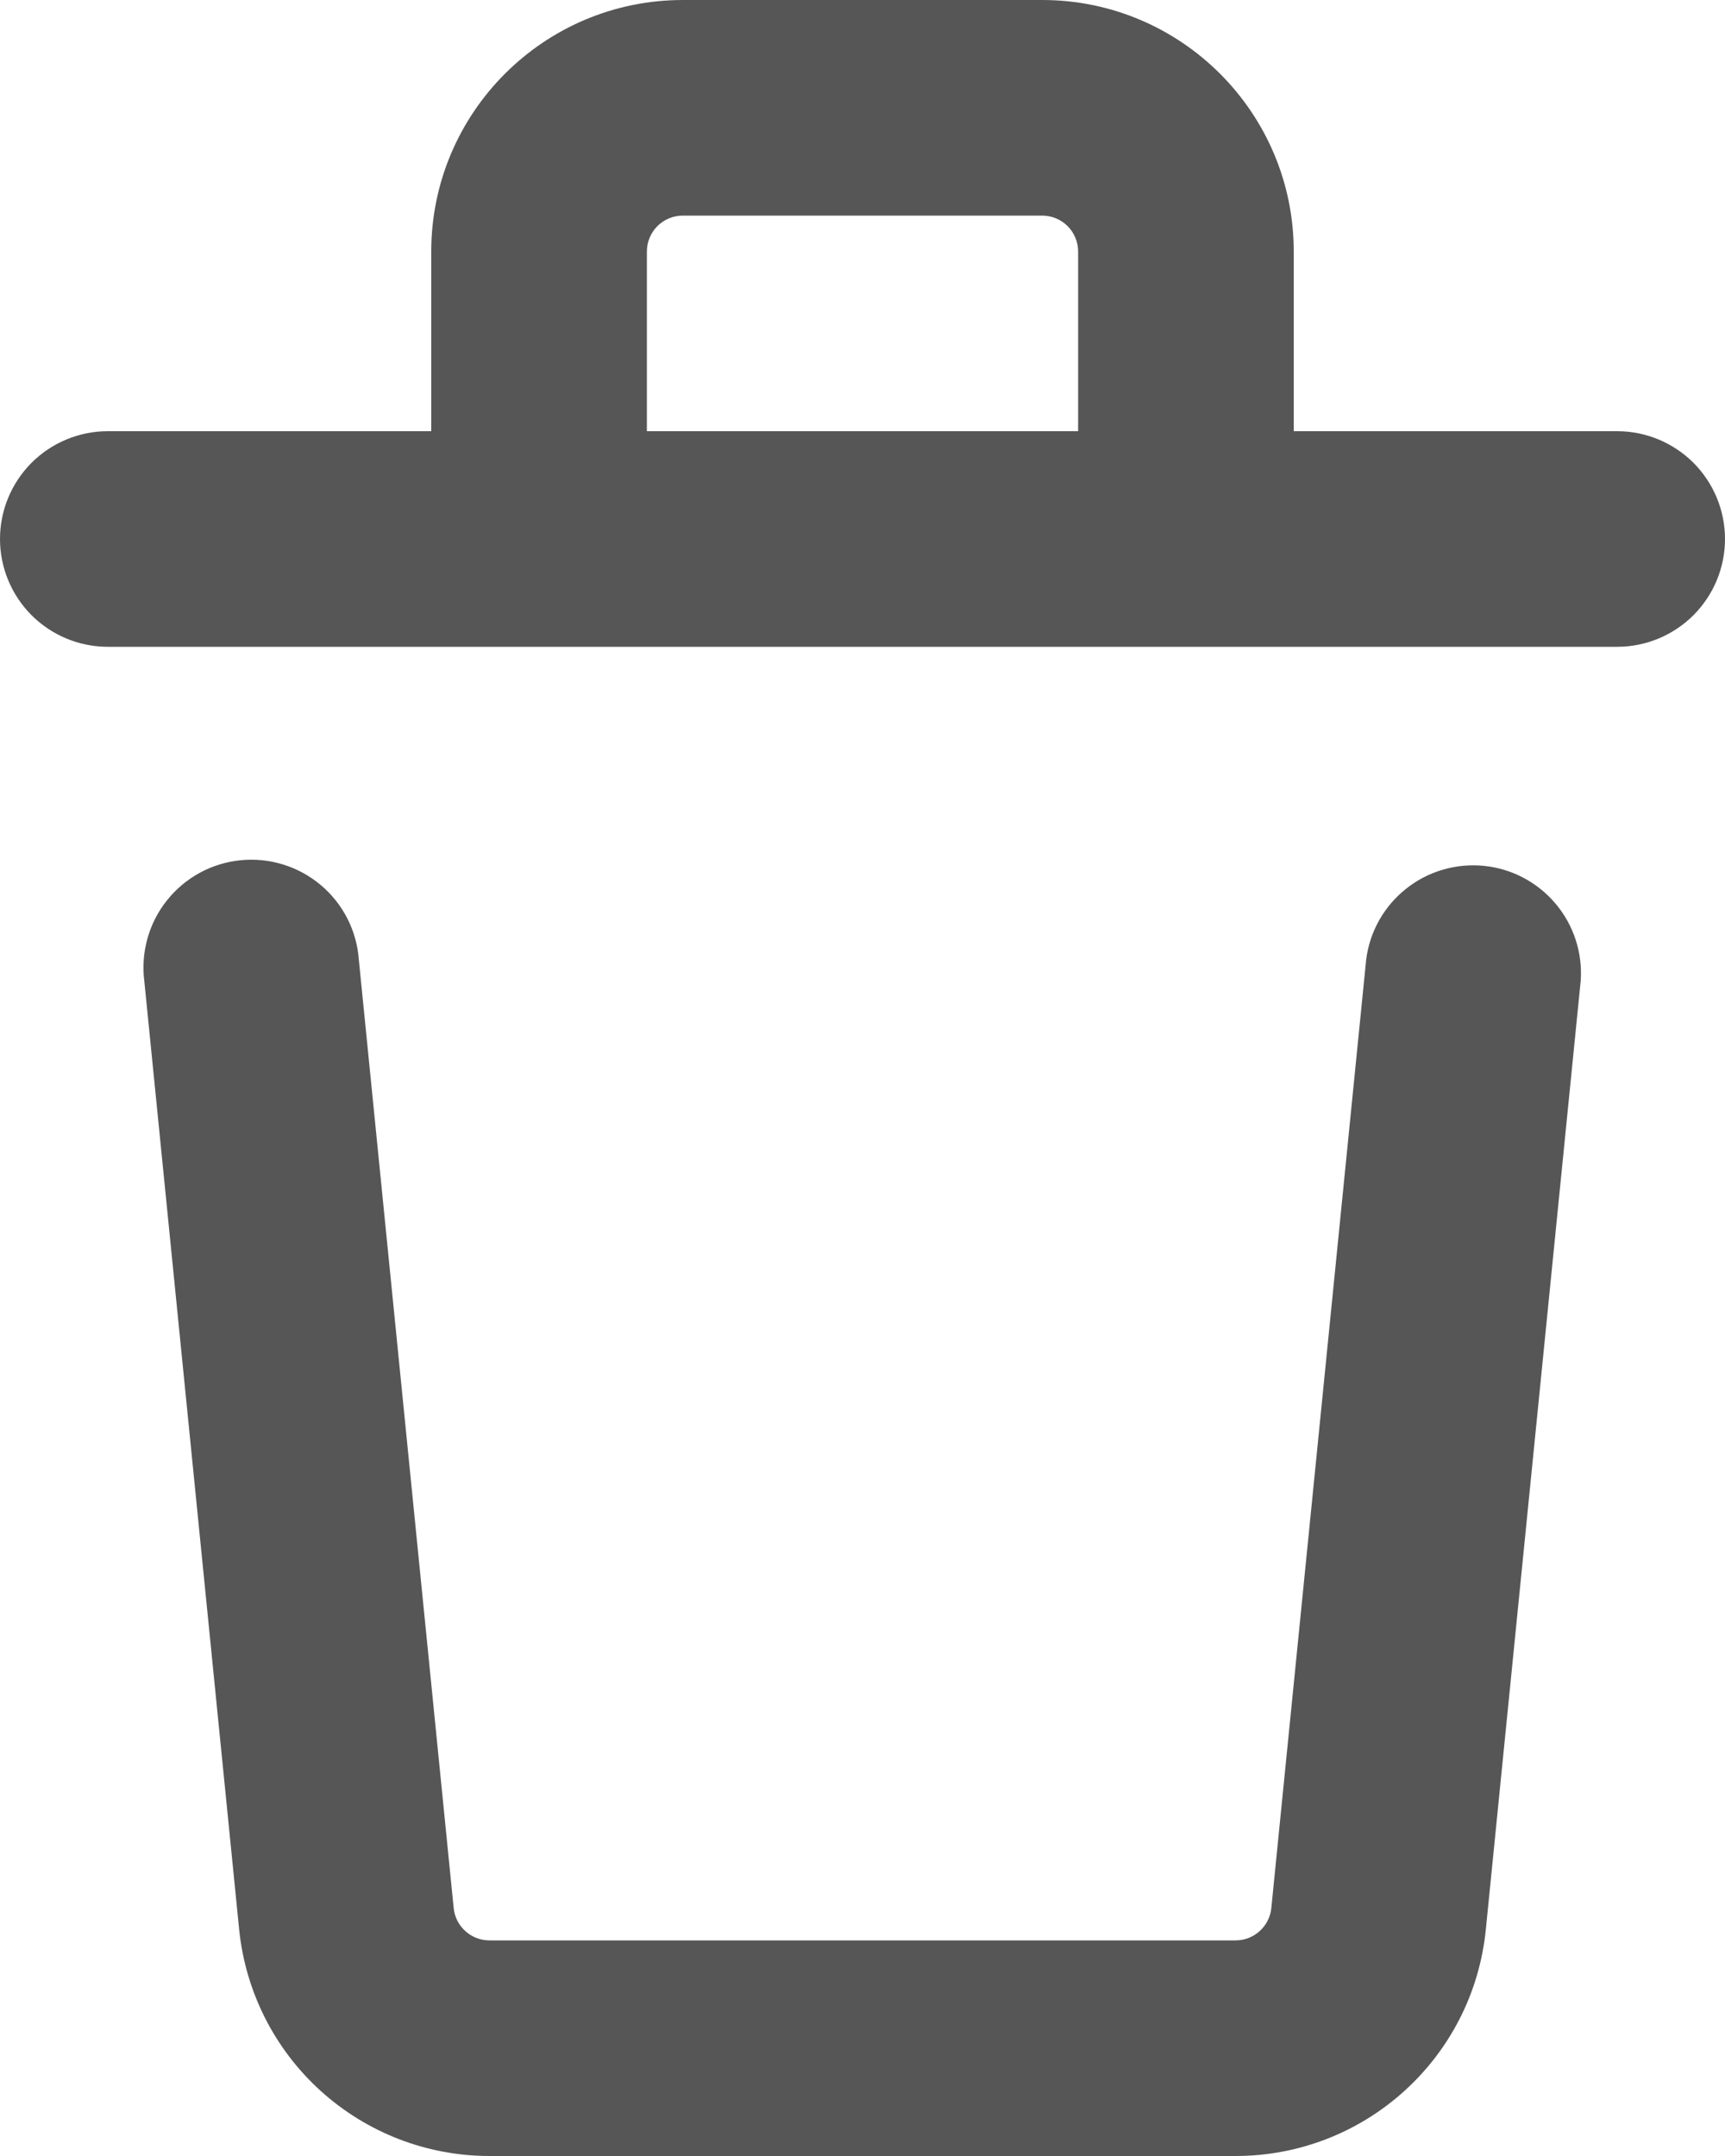 <svg width="20" height="25" viewBox="0 0 20 25" fill="none" xmlns="http://www.w3.org/2000/svg">
<path fill-rule="evenodd" clip-rule="evenodd" d="M7.5 2.917C7.5 2.806 7.544 2.7 7.622 2.622C7.7 2.544 7.806 2.5 7.917 2.5H12.083C12.194 2.5 12.3 2.544 12.378 2.622C12.456 2.7 12.5 2.806 12.5 2.917V5H7.5V2.917ZM15 2.917V5H18.75C19.081 5 19.399 5.132 19.634 5.366C19.868 5.601 20 5.918 20 6.25C20 6.582 19.868 6.899 19.634 7.134C19.399 7.368 19.081 7.5 18.75 7.5H1.25C0.918 7.5 0.601 7.368 0.366 7.134C0.132 6.899 0 6.582 0 6.25C0 5.918 0.132 5.601 0.366 5.366C0.601 5.132 0.918 5 1.25 5H5V2.917C5 1.307 6.307 0 7.917 0H12.083C13.693 0 15 1.307 15 2.917ZM4.16 11.125C4.148 10.959 4.102 10.796 4.026 10.648C3.95 10.5 3.845 10.368 3.717 10.261C3.589 10.154 3.441 10.073 3.281 10.024C3.122 9.975 2.954 9.958 2.788 9.975C2.622 9.992 2.462 10.041 2.315 10.121C2.169 10.201 2.04 10.309 1.936 10.44C1.832 10.57 1.755 10.72 1.71 10.881C1.665 11.041 1.652 11.21 1.673 11.375L2.773 22.375C2.846 23.094 3.183 23.761 3.719 24.246C4.255 24.731 4.952 25 5.675 25H14.325C15.825 25 17.078 23.865 17.227 22.373L18.327 11.373C18.35 11.049 18.246 10.728 18.036 10.479C17.826 10.23 17.528 10.072 17.204 10.04C16.88 10.008 16.556 10.103 16.302 10.306C16.047 10.508 15.881 10.802 15.84 11.125L14.74 22.125C14.73 22.228 14.681 22.323 14.605 22.392C14.528 22.462 14.428 22.5 14.325 22.5H5.675C5.572 22.5 5.472 22.462 5.395 22.392C5.319 22.323 5.27 22.228 5.26 22.125L4.16 11.125V11.125Z" fill="#565656"/>
</svg>
